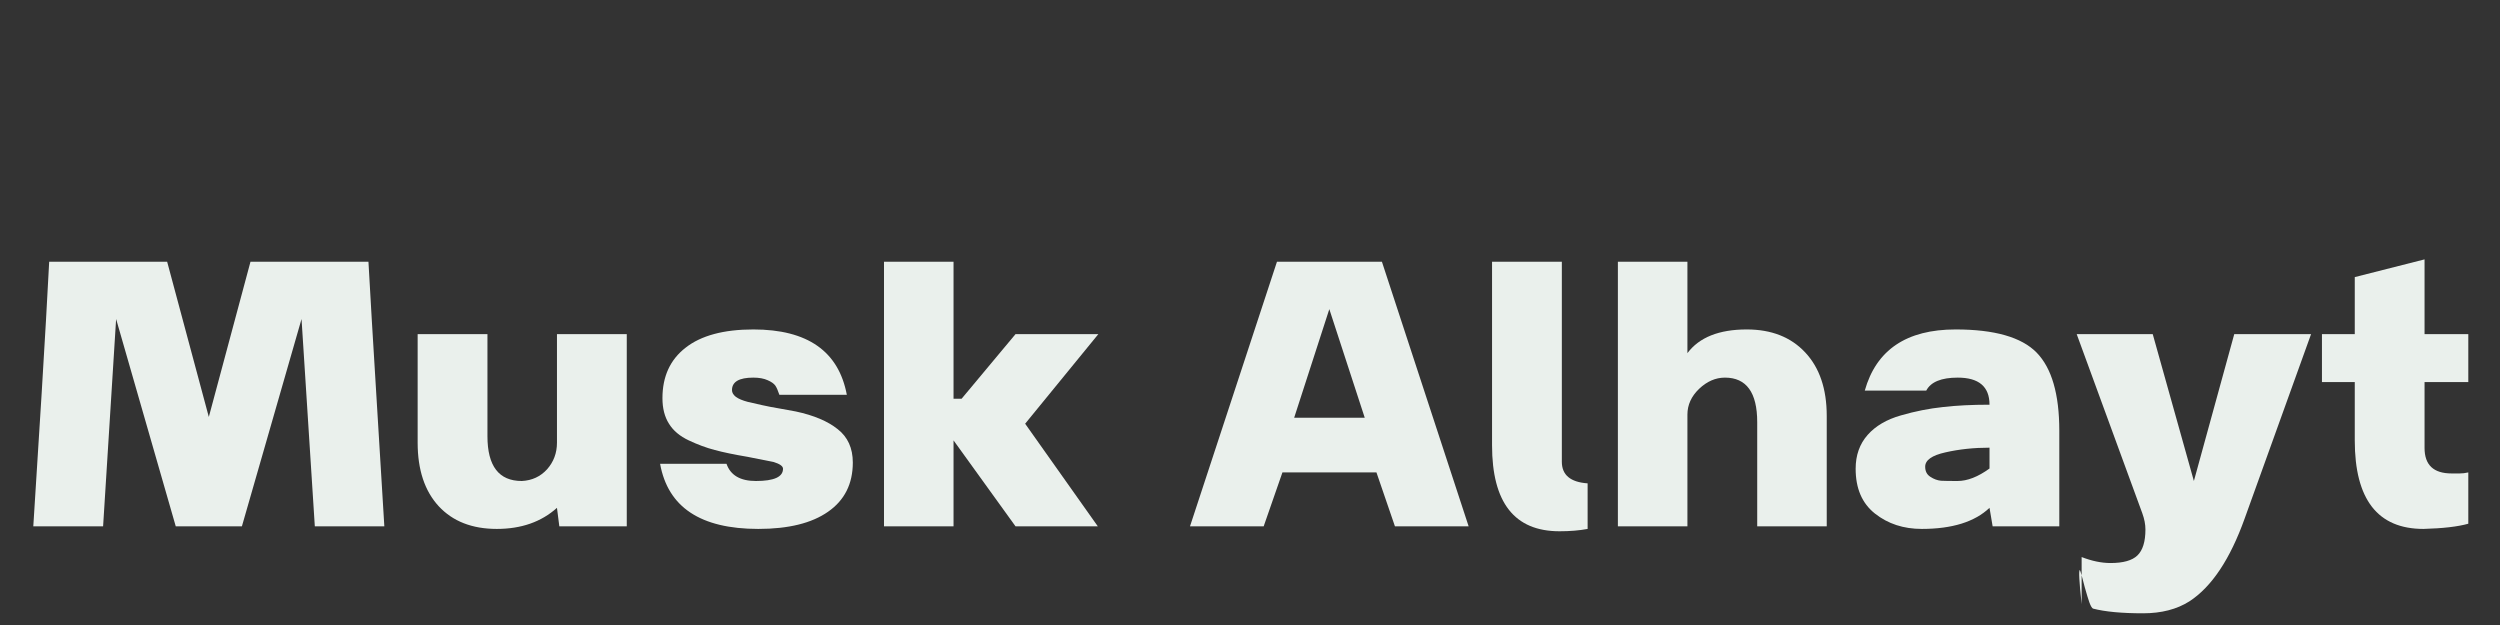 <svg xmlns="http://www.w3.org/2000/svg" xmlns:xlink="http://www.w3.org/1999/xlink" width="200" zoomAndPan="magnify" viewBox="0 0 150 37.5" height="50" preserveAspectRatio="xMidYMid meet" version="1.0"><rect x="0" y="0" width="150" height="37.5" fill="#333333" stroke="none"/><defs><g/></defs><g fill="#eaf0ec" fill-opacity="1"><g transform="translate(0.998, 31.579)"><g><path d="M 9.547 0 L 5.969 -12.438 L 5.188 0 L 1 0 L 1.5 -7.953 C 1.695 -11.172 1.848 -13.812 1.953 -15.875 L 9.031 -15.875 L 11.531 -6.562 L 14.031 -15.875 L 21.109 -15.875 C 21.223 -13.812 21.379 -11.172 21.578 -7.953 L 22.062 0 L 17.891 0 L 17.094 -12.438 L 13.516 0 Z M 9.547 0 "/></g></g></g><g fill="#eaf0ec" fill-opacity="1"><g transform="translate(24.059, 31.579)"><g><path d="M 7.25 -2.719 C 7.863 -2.75 8.367 -2.984 8.766 -3.422 C 9.16 -3.867 9.359 -4.398 9.359 -5.016 L 9.359 -11.531 L 13.547 -11.531 L 13.547 0 L 9.5 0 L 9.359 -1.109 C 8.422 -0.266 7.219 0.156 5.75 0.156 C 4.27 0.156 3.109 -0.297 2.266 -1.203 C 1.422 -2.117 1 -3.391 1 -5.016 L 1 -11.531 L 5.188 -11.531 L 5.188 -5.406 C 5.188 -3.613 5.875 -2.719 7.25 -2.719 Z M 7.25 -2.719 "/></g></g></g><g fill="#eaf0ec" fill-opacity="1"><g transform="translate(38.872, 31.579)"><g><path d="M 12.297 -3.828 C 12.297 -2.547 11.801 -1.562 10.812 -0.875 C 9.832 -0.188 8.438 0.156 6.625 0.156 C 3.164 0.156 1.203 -1.145 0.734 -3.75 L 4.719 -3.75 C 4.957 -3.062 5.547 -2.719 6.484 -2.719 C 7.566 -2.719 8.109 -2.961 8.109 -3.453 C 8.109 -3.609 7.922 -3.742 7.547 -3.859 L 5.969 -4.172 C 5.176 -4.305 4.523 -4.441 4.016 -4.578 C 3.504 -4.711 2.984 -4.906 2.453 -5.156 C 1.922 -5.406 1.523 -5.738 1.266 -6.156 C 1.004 -6.57 0.875 -7.082 0.875 -7.688 C 0.875 -8.988 1.336 -10 2.266 -10.719 C 3.191 -11.445 4.547 -11.812 6.328 -11.812 C 9.578 -11.812 11.445 -10.504 11.938 -7.891 L 7.891 -7.891 C 7.805 -8.148 7.723 -8.336 7.641 -8.453 C 7.555 -8.566 7.406 -8.672 7.188 -8.766 C 6.969 -8.867 6.68 -8.922 6.328 -8.922 C 5.473 -8.922 5.047 -8.672 5.047 -8.172 C 5.047 -8.023 5.125 -7.891 5.281 -7.766 C 5.445 -7.648 5.68 -7.551 5.984 -7.469 C 6.297 -7.395 6.594 -7.328 6.875 -7.266 C 7.156 -7.203 7.508 -7.133 7.938 -7.062 C 8.363 -6.988 8.676 -6.93 8.875 -6.891 C 9.957 -6.66 10.797 -6.305 11.391 -5.828 C 11.992 -5.359 12.297 -4.691 12.297 -3.828 Z M 12.297 -3.828 "/></g></g></g><g fill="#eaf0ec" fill-opacity="1"><g transform="translate(51.759, 31.579)"><g><path d="M 5.453 -5.156 L 5.453 0 L 1.281 0 L 1.281 -15.875 L 5.453 -15.875 L 5.453 -7.656 L 5.938 -7.656 L 9.172 -11.531 L 14.141 -11.531 L 9.75 -6.156 L 14.109 0 L 9.172 0 Z M 5.453 -5.156 "/></g></g></g><g fill="#eaf0ec" fill-opacity="1"><g transform="translate(66.084, 31.579)"><g/></g></g><g fill="#eaf0ec" fill-opacity="1"><g transform="translate(71.212, 31.579)"><g><path d="M 16.906 0 L 12.484 0 L 11.375 -3.234 L 5.734 -3.234 L 4.609 0 L 0.188 0 L 5.406 -15.875 L 11.703 -15.875 Z M 10.672 -6.516 L 8.547 -13.031 L 6.438 -6.516 Z M 10.672 -6.516 "/></g></g></g><g fill="#eaf0ec" fill-opacity="1"><g transform="translate(88.304, 31.579)"><g><path d="M 5.406 -3.875 C 5.406 -3.082 5.922 -2.648 6.953 -2.578 L 6.953 0.156 C 6.461 0.25 5.898 0.297 5.266 0.297 C 2.566 0.297 1.219 -1.422 1.219 -4.859 L 1.219 -15.875 L 5.406 -15.875 Z M 5.406 -3.875 "/></g></g></g><g fill="#eaf0ec" fill-opacity="1"><g transform="translate(95.792, 31.579)"><g><path d="M 5.453 -10.391 C 6.16 -11.336 7.348 -11.812 9.016 -11.812 C 10.492 -11.812 11.66 -11.352 12.516 -10.438 C 13.379 -9.52 13.812 -8.25 13.812 -6.625 L 13.812 0 L 9.641 0 L 9.641 -6.25 C 9.641 -8.031 8.992 -8.922 7.703 -8.922 C 7.141 -8.922 6.625 -8.695 6.156 -8.25 C 5.688 -7.801 5.453 -7.285 5.453 -6.703 L 5.453 0 L 1.281 0 L 1.281 -15.875 L 5.453 -15.875 Z M 5.453 -10.391 "/></g></g></g><g fill="#eaf0ec" fill-opacity="1"><g transform="translate(110.605, 31.579)"><g><path d="M 8.766 -7.297 C 8.766 -8.379 8.129 -8.922 6.859 -8.922 C 5.867 -8.922 5.238 -8.66 4.969 -8.141 L 1.281 -8.141 C 1.969 -10.586 3.785 -11.812 6.734 -11.812 C 9.066 -11.812 10.688 -11.348 11.594 -10.422 C 12.5 -9.492 12.953 -7.93 12.953 -5.734 L 12.953 0 L 8.953 0 L 8.766 -1.109 C 7.879 -0.266 6.523 0.156 4.703 0.156 C 3.609 0.156 2.672 -0.148 1.891 -0.766 C 1.117 -1.379 0.734 -2.273 0.734 -3.453 C 0.734 -4.266 0.973 -4.941 1.453 -5.484 C 1.93 -6.023 2.598 -6.414 3.453 -6.656 C 4.316 -6.906 5.156 -7.07 5.969 -7.156 C 6.781 -7.25 7.711 -7.297 8.766 -7.297 Z M 4.906 -3.578 C 4.906 -3.305 5.008 -3.102 5.219 -2.969 C 5.426 -2.832 5.641 -2.754 5.859 -2.734 C 6.078 -2.723 6.406 -2.719 6.844 -2.719 C 7.438 -2.719 8.078 -2.969 8.766 -3.469 L 8.766 -4.719 C 7.828 -4.719 6.945 -4.625 6.125 -4.438 C 5.312 -4.258 4.906 -3.973 4.906 -3.578 Z M 4.906 -3.578 "/></g></g></g><g fill="#eaf0ec" fill-opacity="1"><g transform="translate(124.414, 31.579)"><g><path d="M 9.641 -11.531 L 14.25 -11.531 L 10.266 -0.469 C 9.391 1.977 8.285 3.633 6.953 4.5 C 6.203 4.977 5.273 5.219 4.172 5.219 C 2.891 5.219 1.891 5.125 1.172 4.938 C 1.109 4.914 1.035 4.797 0.953 4.578 C 0.879 4.367 0.785 4.062 0.672 3.656 C 0.566 3.258 0.504 3.02 0.484 2.938 L 0.484 1.844 C 1.098 2.082 1.676 2.203 2.219 2.203 C 2.977 2.203 3.516 2.051 3.828 1.75 C 4.148 1.445 4.312 0.926 4.312 0.188 C 4.312 -0.113 4.25 -0.438 4.125 -0.781 L 0.188 -11.531 L 4.75 -11.531 L 7.219 -2.719 Z M 0.484 4.672 C 0.336 3.305 0.301 2.625 0.375 2.625 C 0.395 2.645 0.43 2.75 0.484 2.938 Z M 0.484 4.672 "/></g></g></g><g fill="#eaf0ec" fill-opacity="1"><g transform="translate(138.848, 31.579)"><g><path d="M 6.562 0.156 C 3.812 0.156 2.438 -1.613 2.438 -5.156 L 2.438 -8.656 L 0.469 -8.656 L 0.469 -11.531 L 2.438 -11.531 L 2.438 -14.953 L 6.625 -16.016 L 6.625 -11.531 L 9.25 -11.531 L 9.25 -8.656 L 6.625 -8.656 L 6.625 -4.703 C 6.625 -3.68 7.164 -3.172 8.25 -3.172 L 8.734 -3.172 C 8.898 -3.172 9.07 -3.191 9.25 -3.234 L 9.25 -0.156 C 8.625 0.02 7.727 0.125 6.562 0.156 Z M 6.562 0.156 "/></g></g></g></svg>